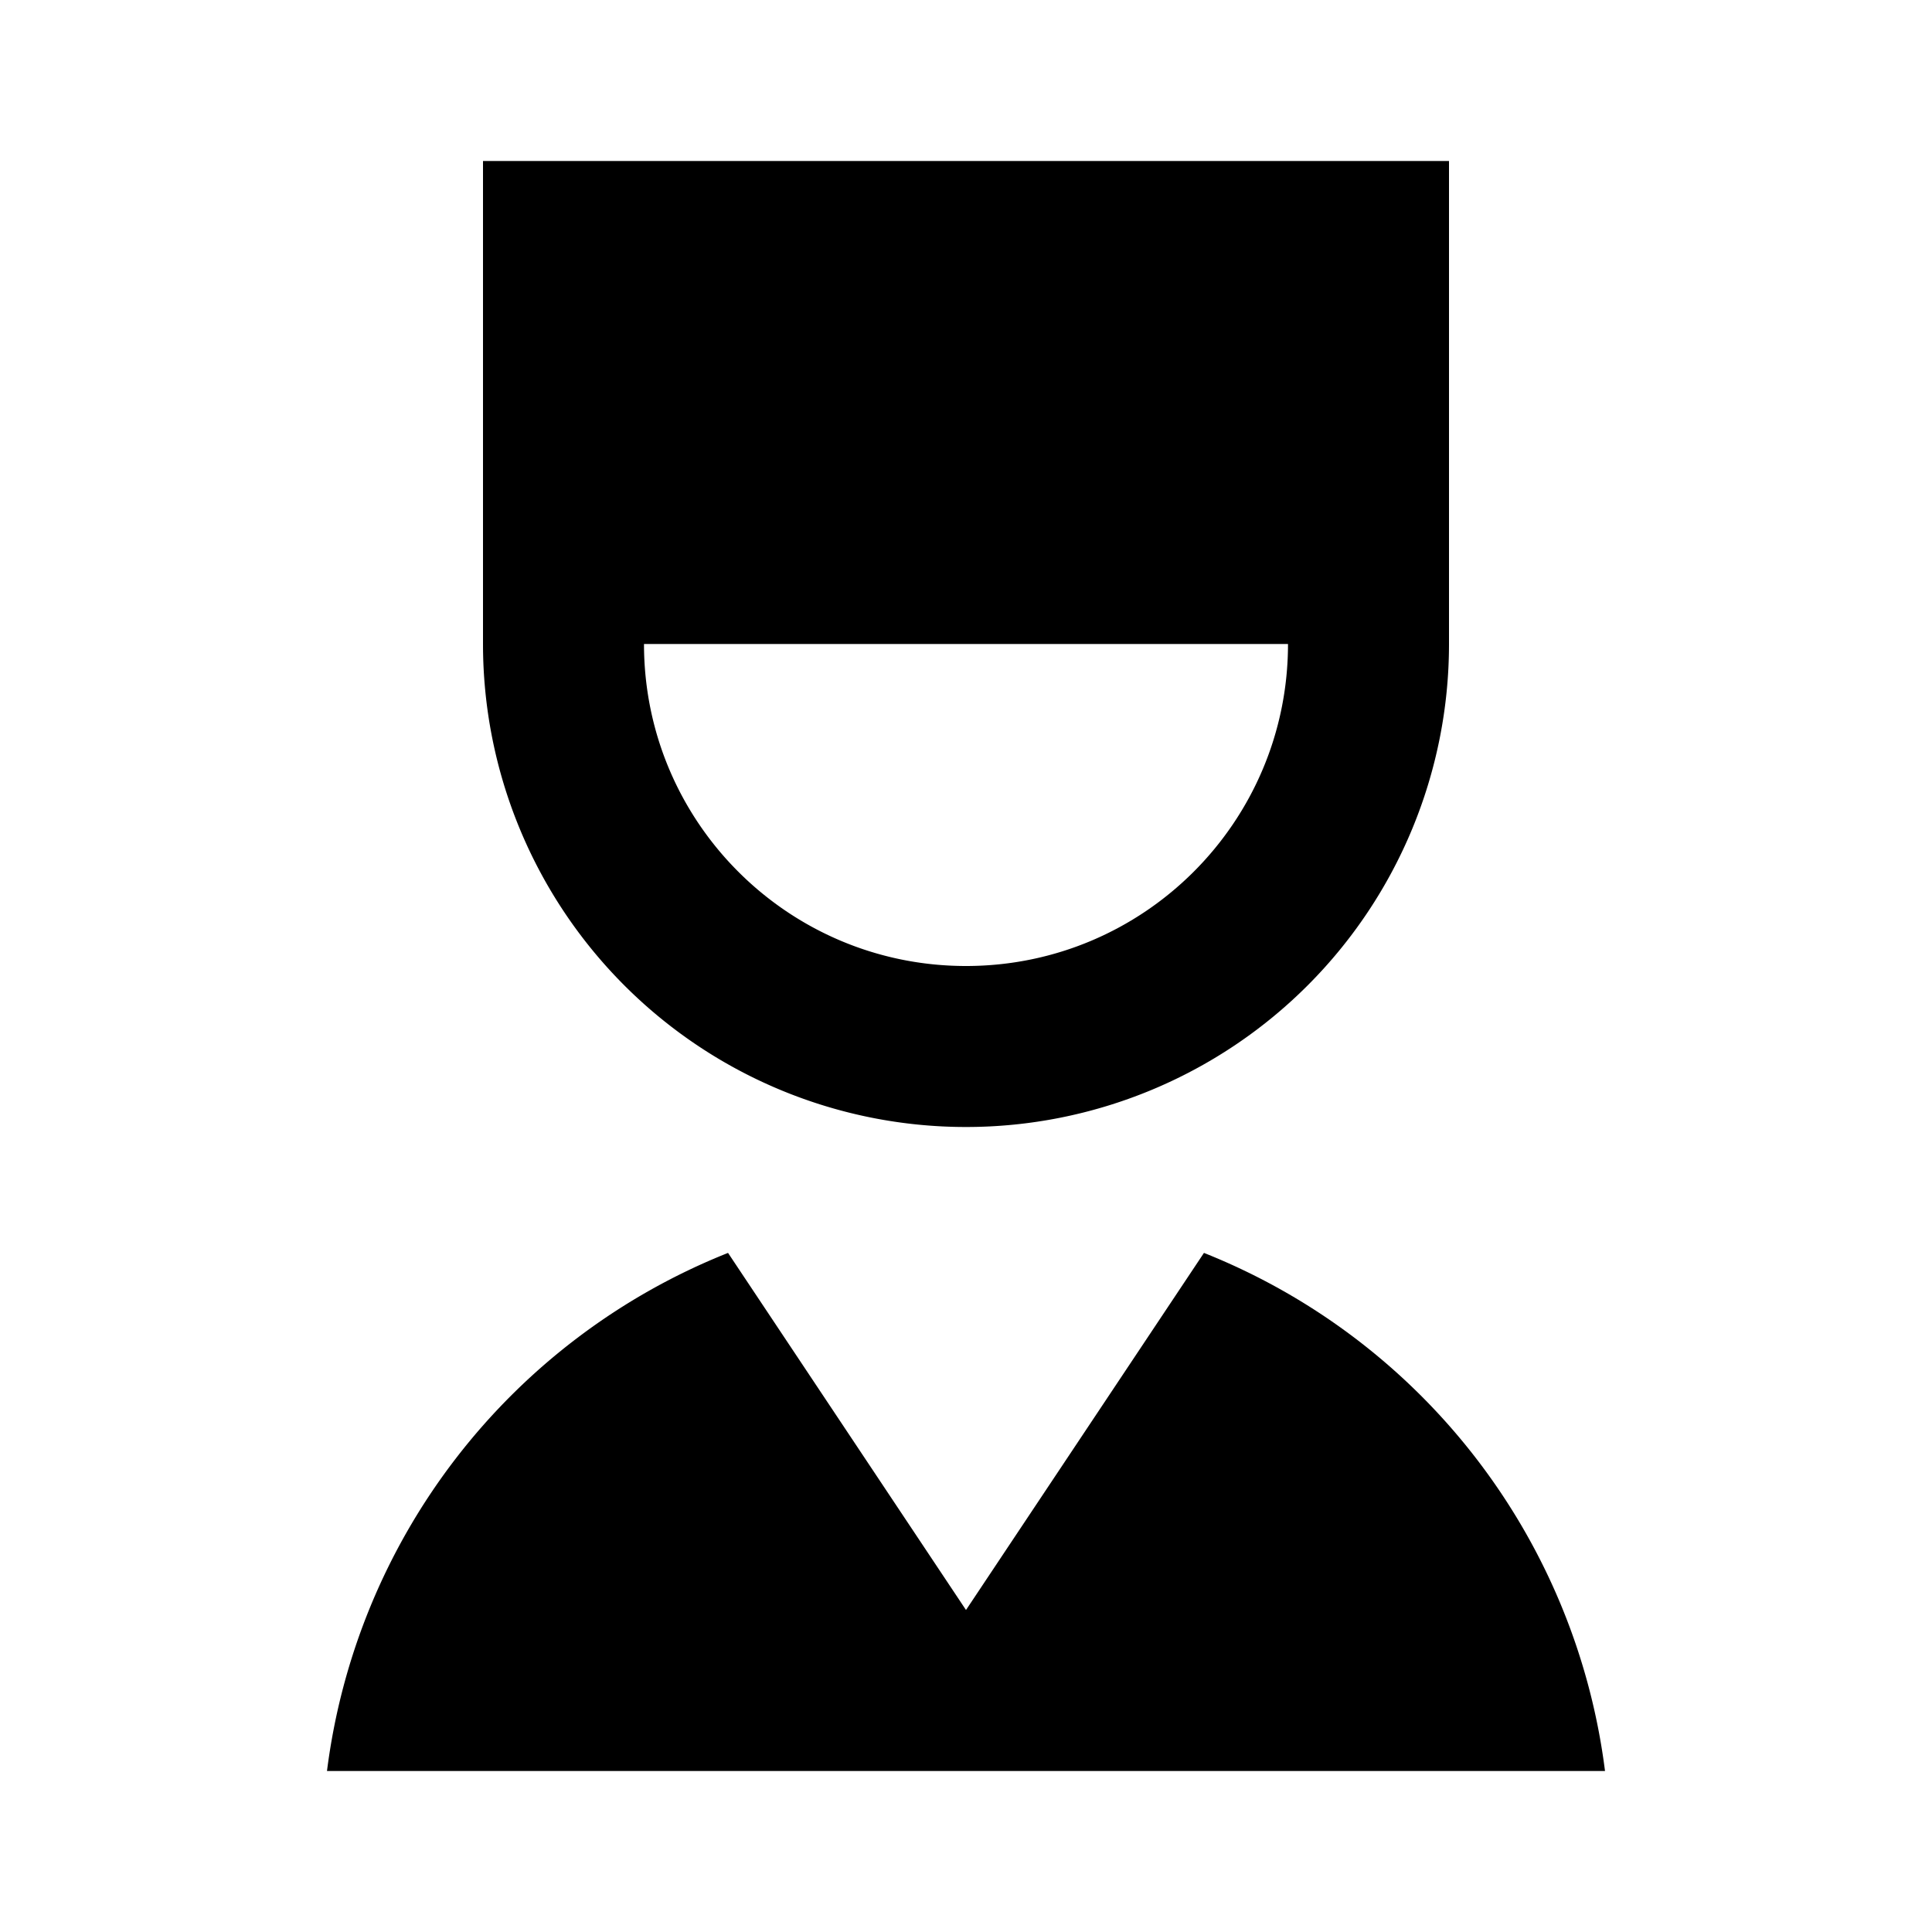 <svg xmlns="http://www.w3.org/2000/svg" viewBox="0 0 24 24" width="20" height="20"><path fill="none" d="M0 0h24v24H0z"/><path d="M14.956 15.564A8.008 8.008 0 0119.938 22H4.062a8.008 8.008 0 014.982-6.436L12 20l2.956-4.436zM18 2v6A6 6 0 116 8V2h12zm-2 6H8c0 2.21 1.79 4 4 4s4-1.79 4-4z"/></svg>